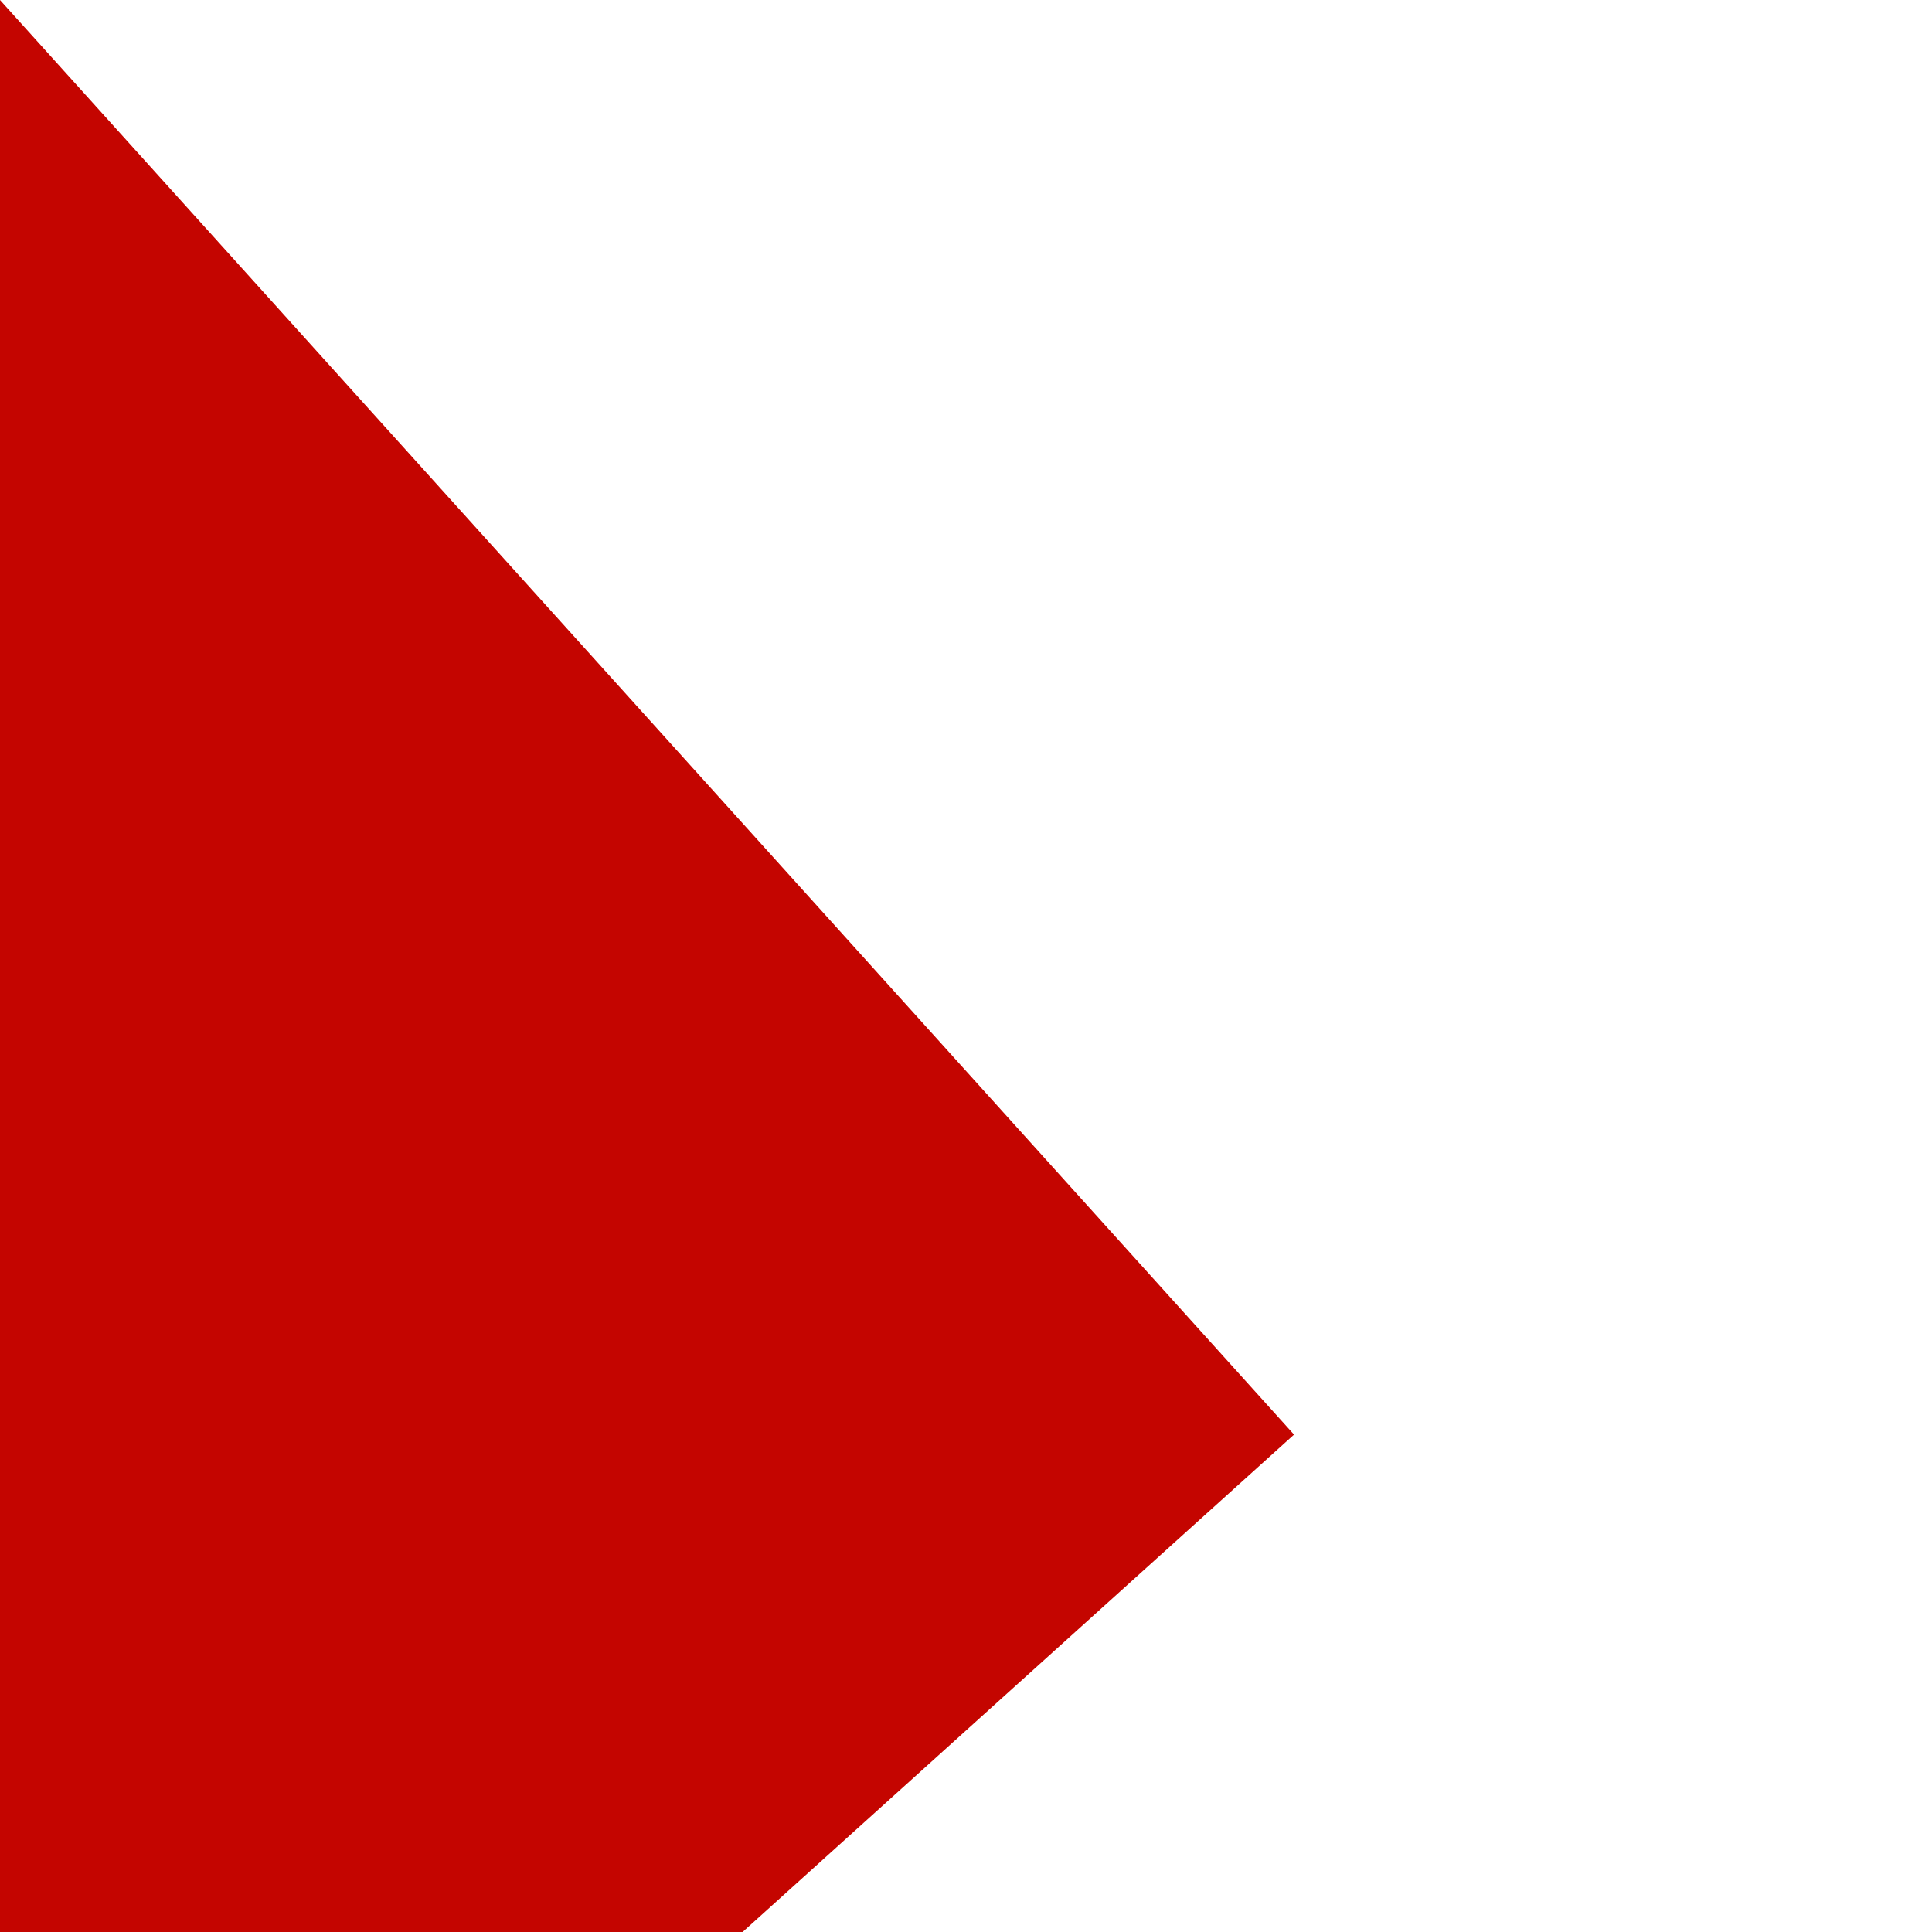 ﻿<?xml version="1.0" encoding="utf-8"?>
<svg version="1.1" xmlns:xlink="http://www.w3.org/1999/xlink" width="1px" height="1px" viewBox="530 63  1 1" xmlns="http://www.w3.org/2000/svg">
  <path d="M 136.455 417.981  L 530 63  " stroke-width="2" stroke-dasharray="18,8" stroke="#c40500" fill="none" />
  <path d="M 132.107 411.668  L 132 422  L 142.288 422.955  L 132.107 411.668  Z " fill-rule="nonzero" fill="#c40500" stroke="none" />
</svg>